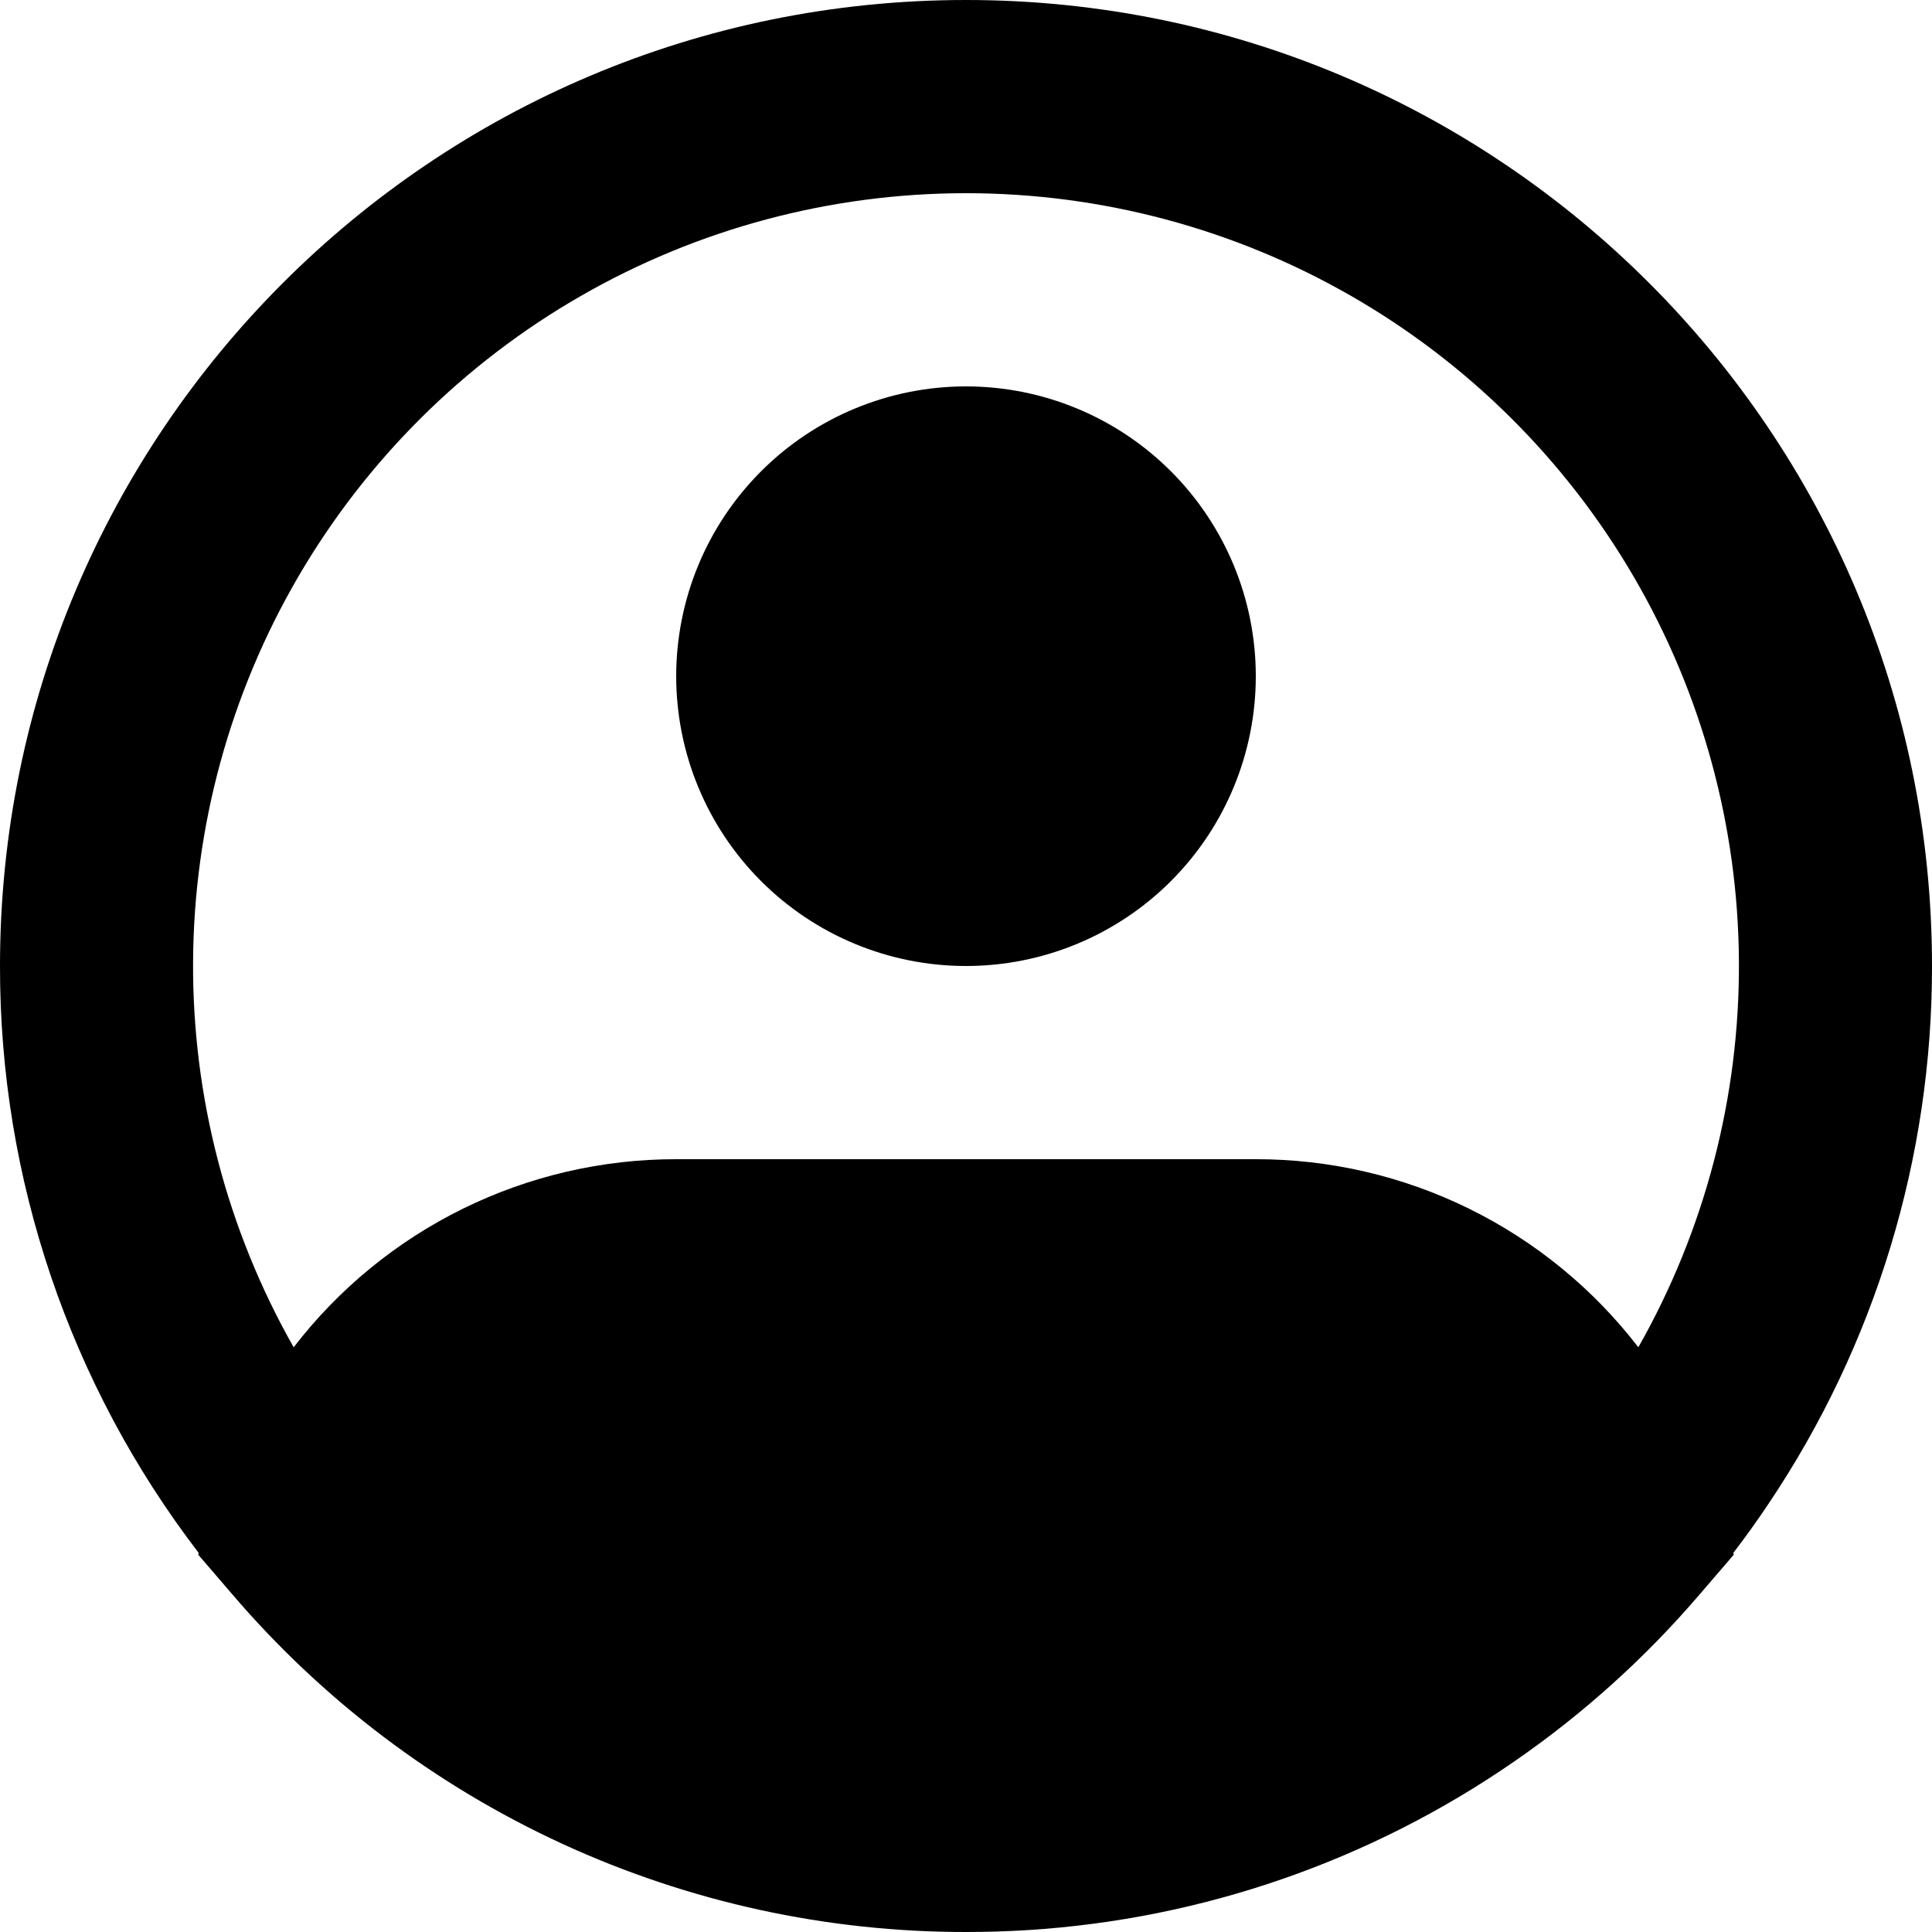<svg width="80" height="80" viewBox="0 0 80 80" fill="none" xmlns="http://www.w3.org/2000/svg">
<path fill-rule="evenodd" clip-rule="evenodd" d="M40 8C34.403 7.999 28.904 9.466 24.051 12.255C19.198 15.043 15.162 19.056 12.344 23.892C9.527 28.728 8.027 34.218 7.995 39.815C7.962 45.412 9.399 50.92 12.16 55.788C14.027 53.362 16.426 51.398 19.172 50.048C21.919 48.697 24.939 47.997 28 48H52C55.061 47.997 58.081 48.697 60.828 50.048C63.574 51.398 65.974 53.362 67.84 55.788C70.601 50.92 72.038 45.412 72.005 39.815C71.973 34.218 70.473 28.728 67.656 23.892C64.838 19.056 60.802 15.043 55.949 12.255C51.096 9.466 45.597 7.999 40 8ZM71.772 64.304C72.273 63.651 72.753 62.981 73.212 62.296C77.647 55.707 80.01 47.943 80 40C80 17.908 62.092 0 40 0C17.908 0 4.10218e-05 17.908 4.10218e-05 40C-0.013 48.787 2.88 57.332 8.228 64.304L8.208 64.376L9.628 66.028C13.38 70.414 18.038 73.934 23.281 76.347C28.524 78.759 34.228 80.005 40 80C40.864 80 41.723 79.973 42.576 79.92C49.794 79.465 56.751 77.052 62.7 72.94C65.545 70.977 68.124 68.654 70.372 66.028L71.792 64.376L71.772 64.304ZM40 16C36.817 16 33.765 17.264 31.515 19.515C29.264 21.765 28 24.817 28 28C28 31.183 29.264 34.235 31.515 36.485C33.765 38.736 36.817 40 40 40C43.183 40 46.235 38.736 48.485 36.485C50.736 34.235 52 31.183 52 28C52 24.817 50.736 21.765 48.485 19.515C46.235 17.264 43.183 16 40 16Z" fill="black"/>
</svg>
